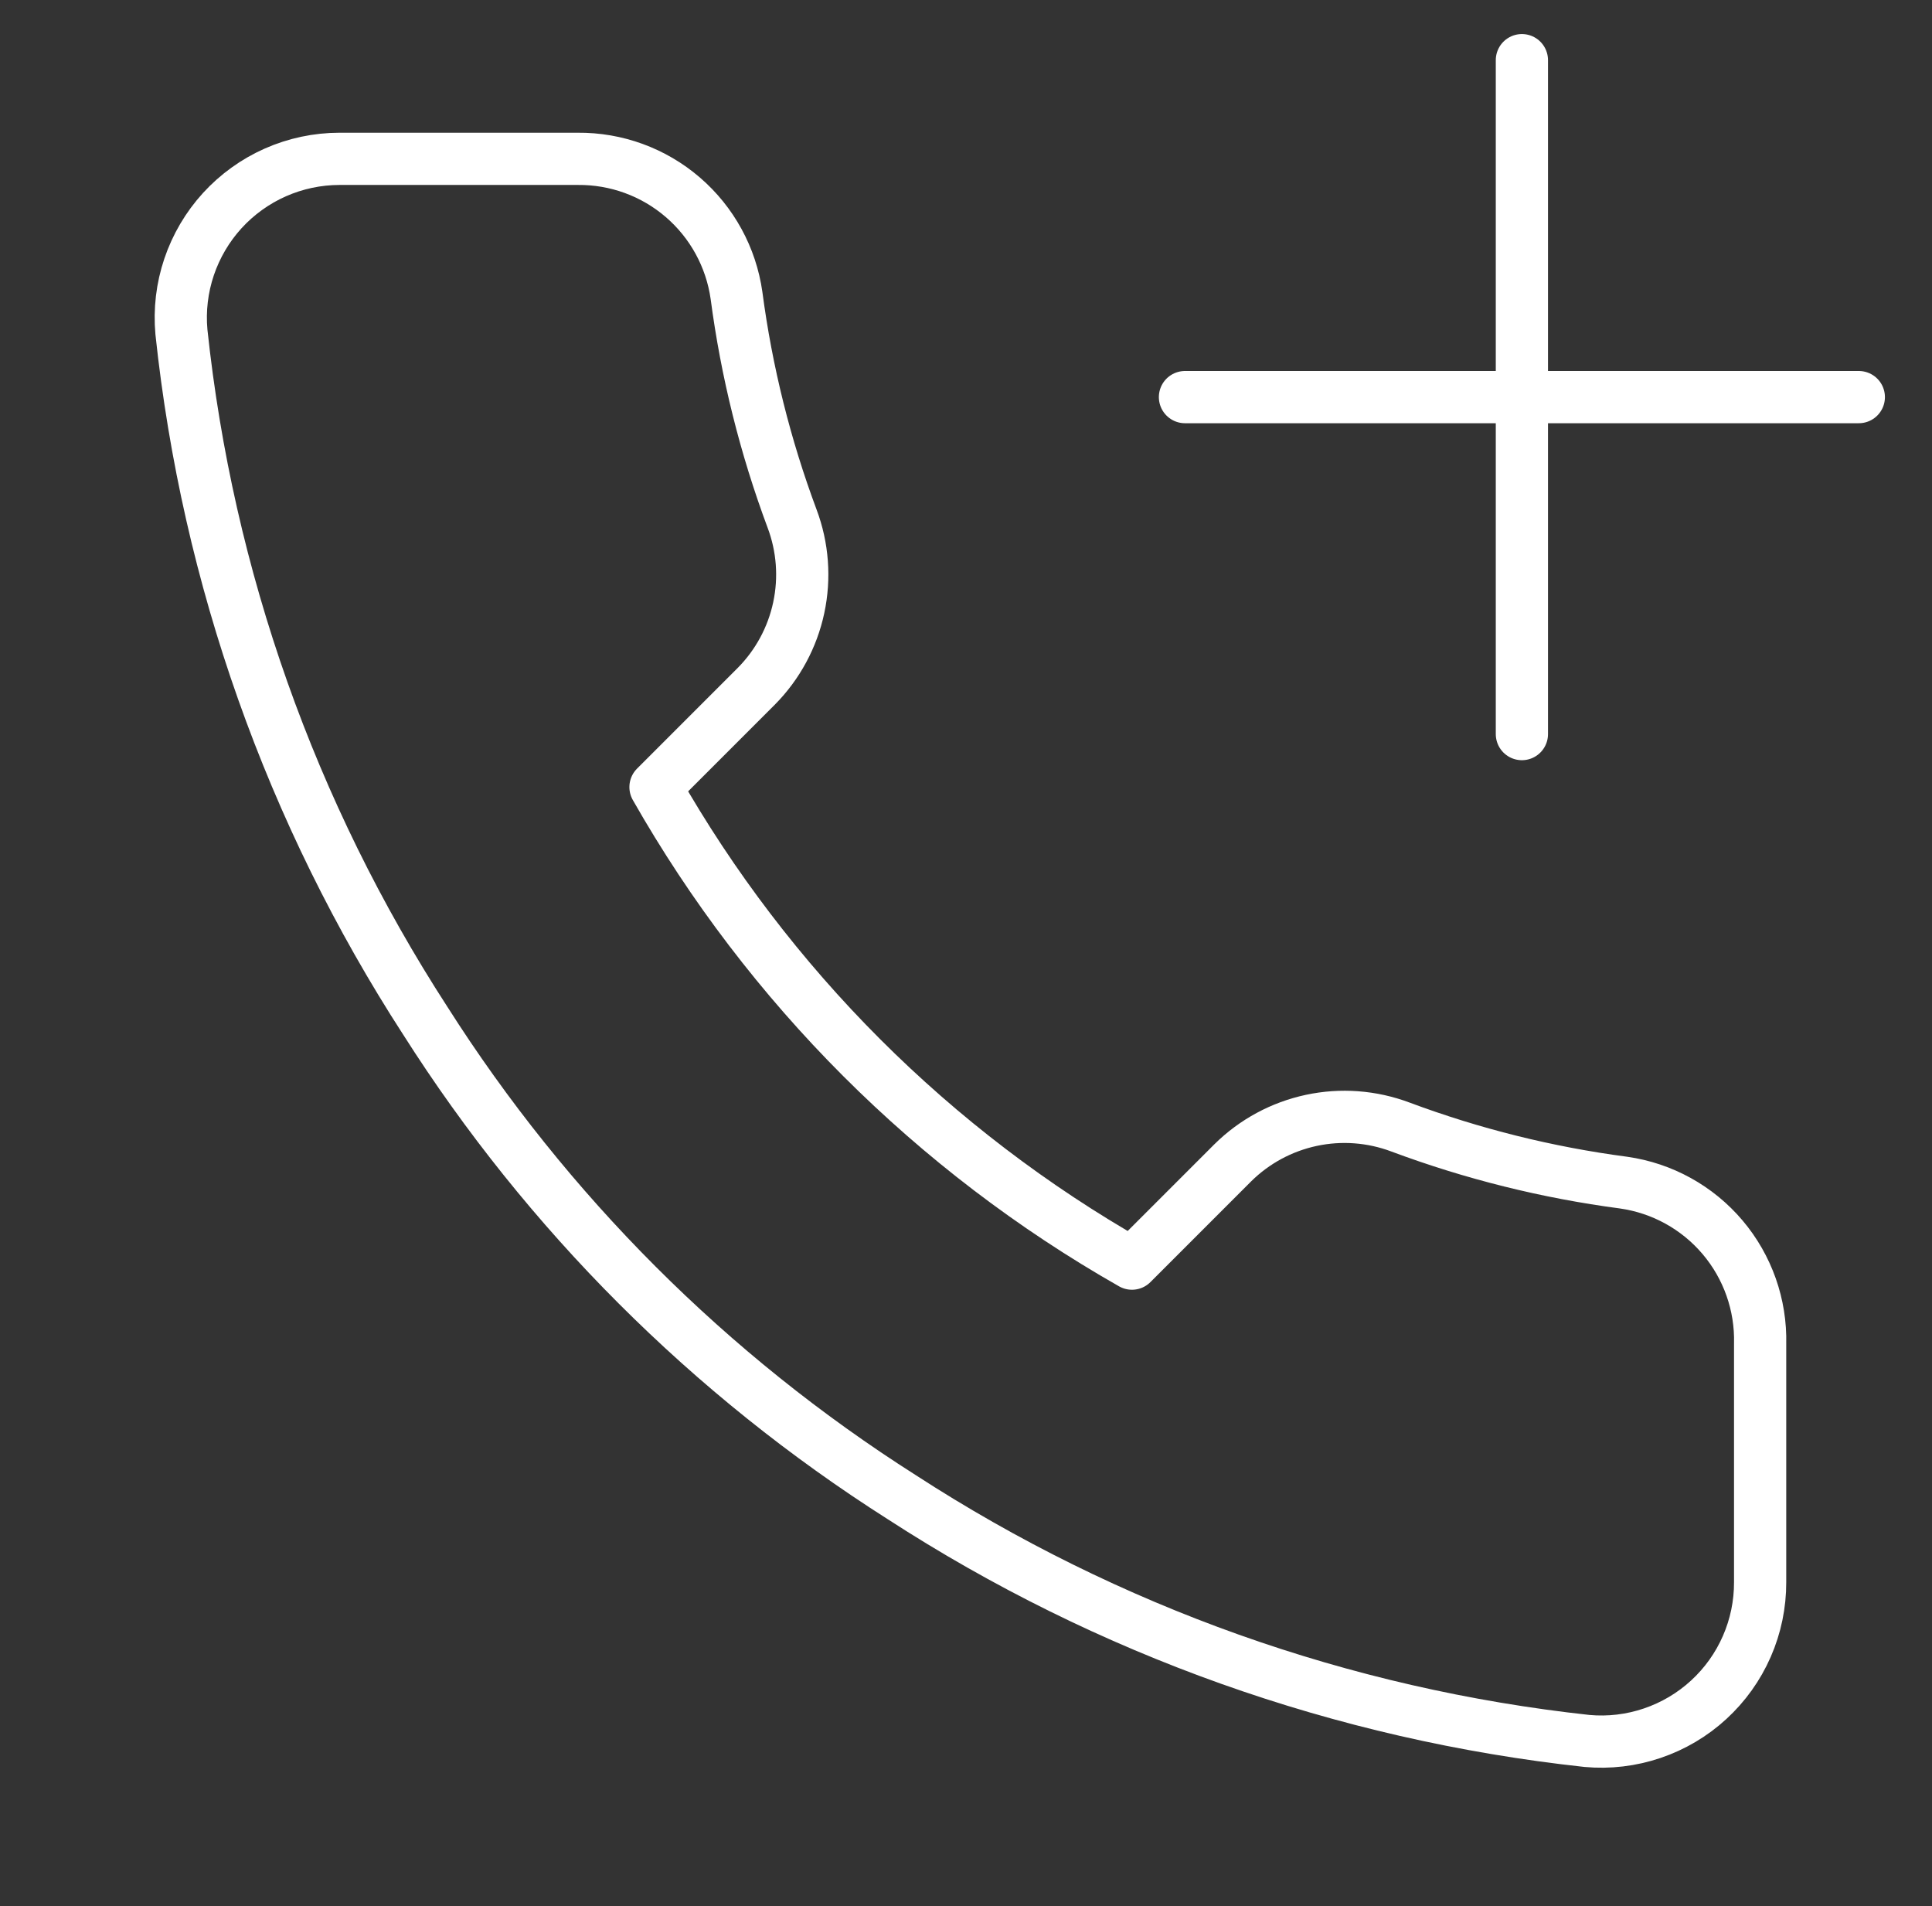 <svg width="74" height="73" viewBox="0 0 74 73" fill="none" xmlns="http://www.w3.org/2000/svg">
<rect x="0" y="0" width="74" height="73" fill="#333333" stroke="none"/>
<path d="M71.197 15.208H45.387" stroke="white" stroke-width="2" stroke-linecap="round" stroke-linejoin="round"/>
<path d="M58.292 2.304V28.113" stroke="white" stroke-width="2" stroke-linecap="round" stroke-linejoin="round"/>
<path d="M67.417 51.465V60.59C67.42 61.437 67.247 62.276 66.907 63.052C66.568 63.828 66.07 64.525 65.446 65.097C64.822 65.67 64.085 66.106 63.282 66.377C62.48 66.649 61.63 66.75 60.786 66.673C51.426 65.656 42.436 62.458 34.536 57.335C27.187 52.665 20.956 46.435 16.286 39.085C11.146 31.15 7.947 22.116 6.949 12.714C6.873 11.873 6.972 11.025 7.242 10.225C7.512 9.425 7.945 8.689 8.514 8.065C9.084 7.442 9.777 6.943 10.549 6.602C11.322 6.261 12.157 6.084 13.001 6.083H22.126C23.603 6.069 25.034 6.591 26.153 7.554C27.272 8.517 28.003 9.853 28.21 11.315C28.595 14.235 29.309 17.102 30.339 19.862C30.748 20.951 30.837 22.134 30.594 23.271C30.352 24.409 29.788 25.453 28.97 26.28L25.107 30.143C29.437 37.758 35.742 44.063 43.357 48.393L47.22 44.53C48.047 43.712 49.091 43.149 50.229 42.906C51.366 42.663 52.549 42.752 53.638 43.161C56.398 44.191 59.265 44.905 62.185 45.29C63.663 45.499 65.012 46.243 65.977 47.382C66.941 48.52 67.454 49.973 67.417 51.465Z" stroke="white" stroke-width="2" stroke-linecap="round" stroke-linejoin="round"/>
</svg>
